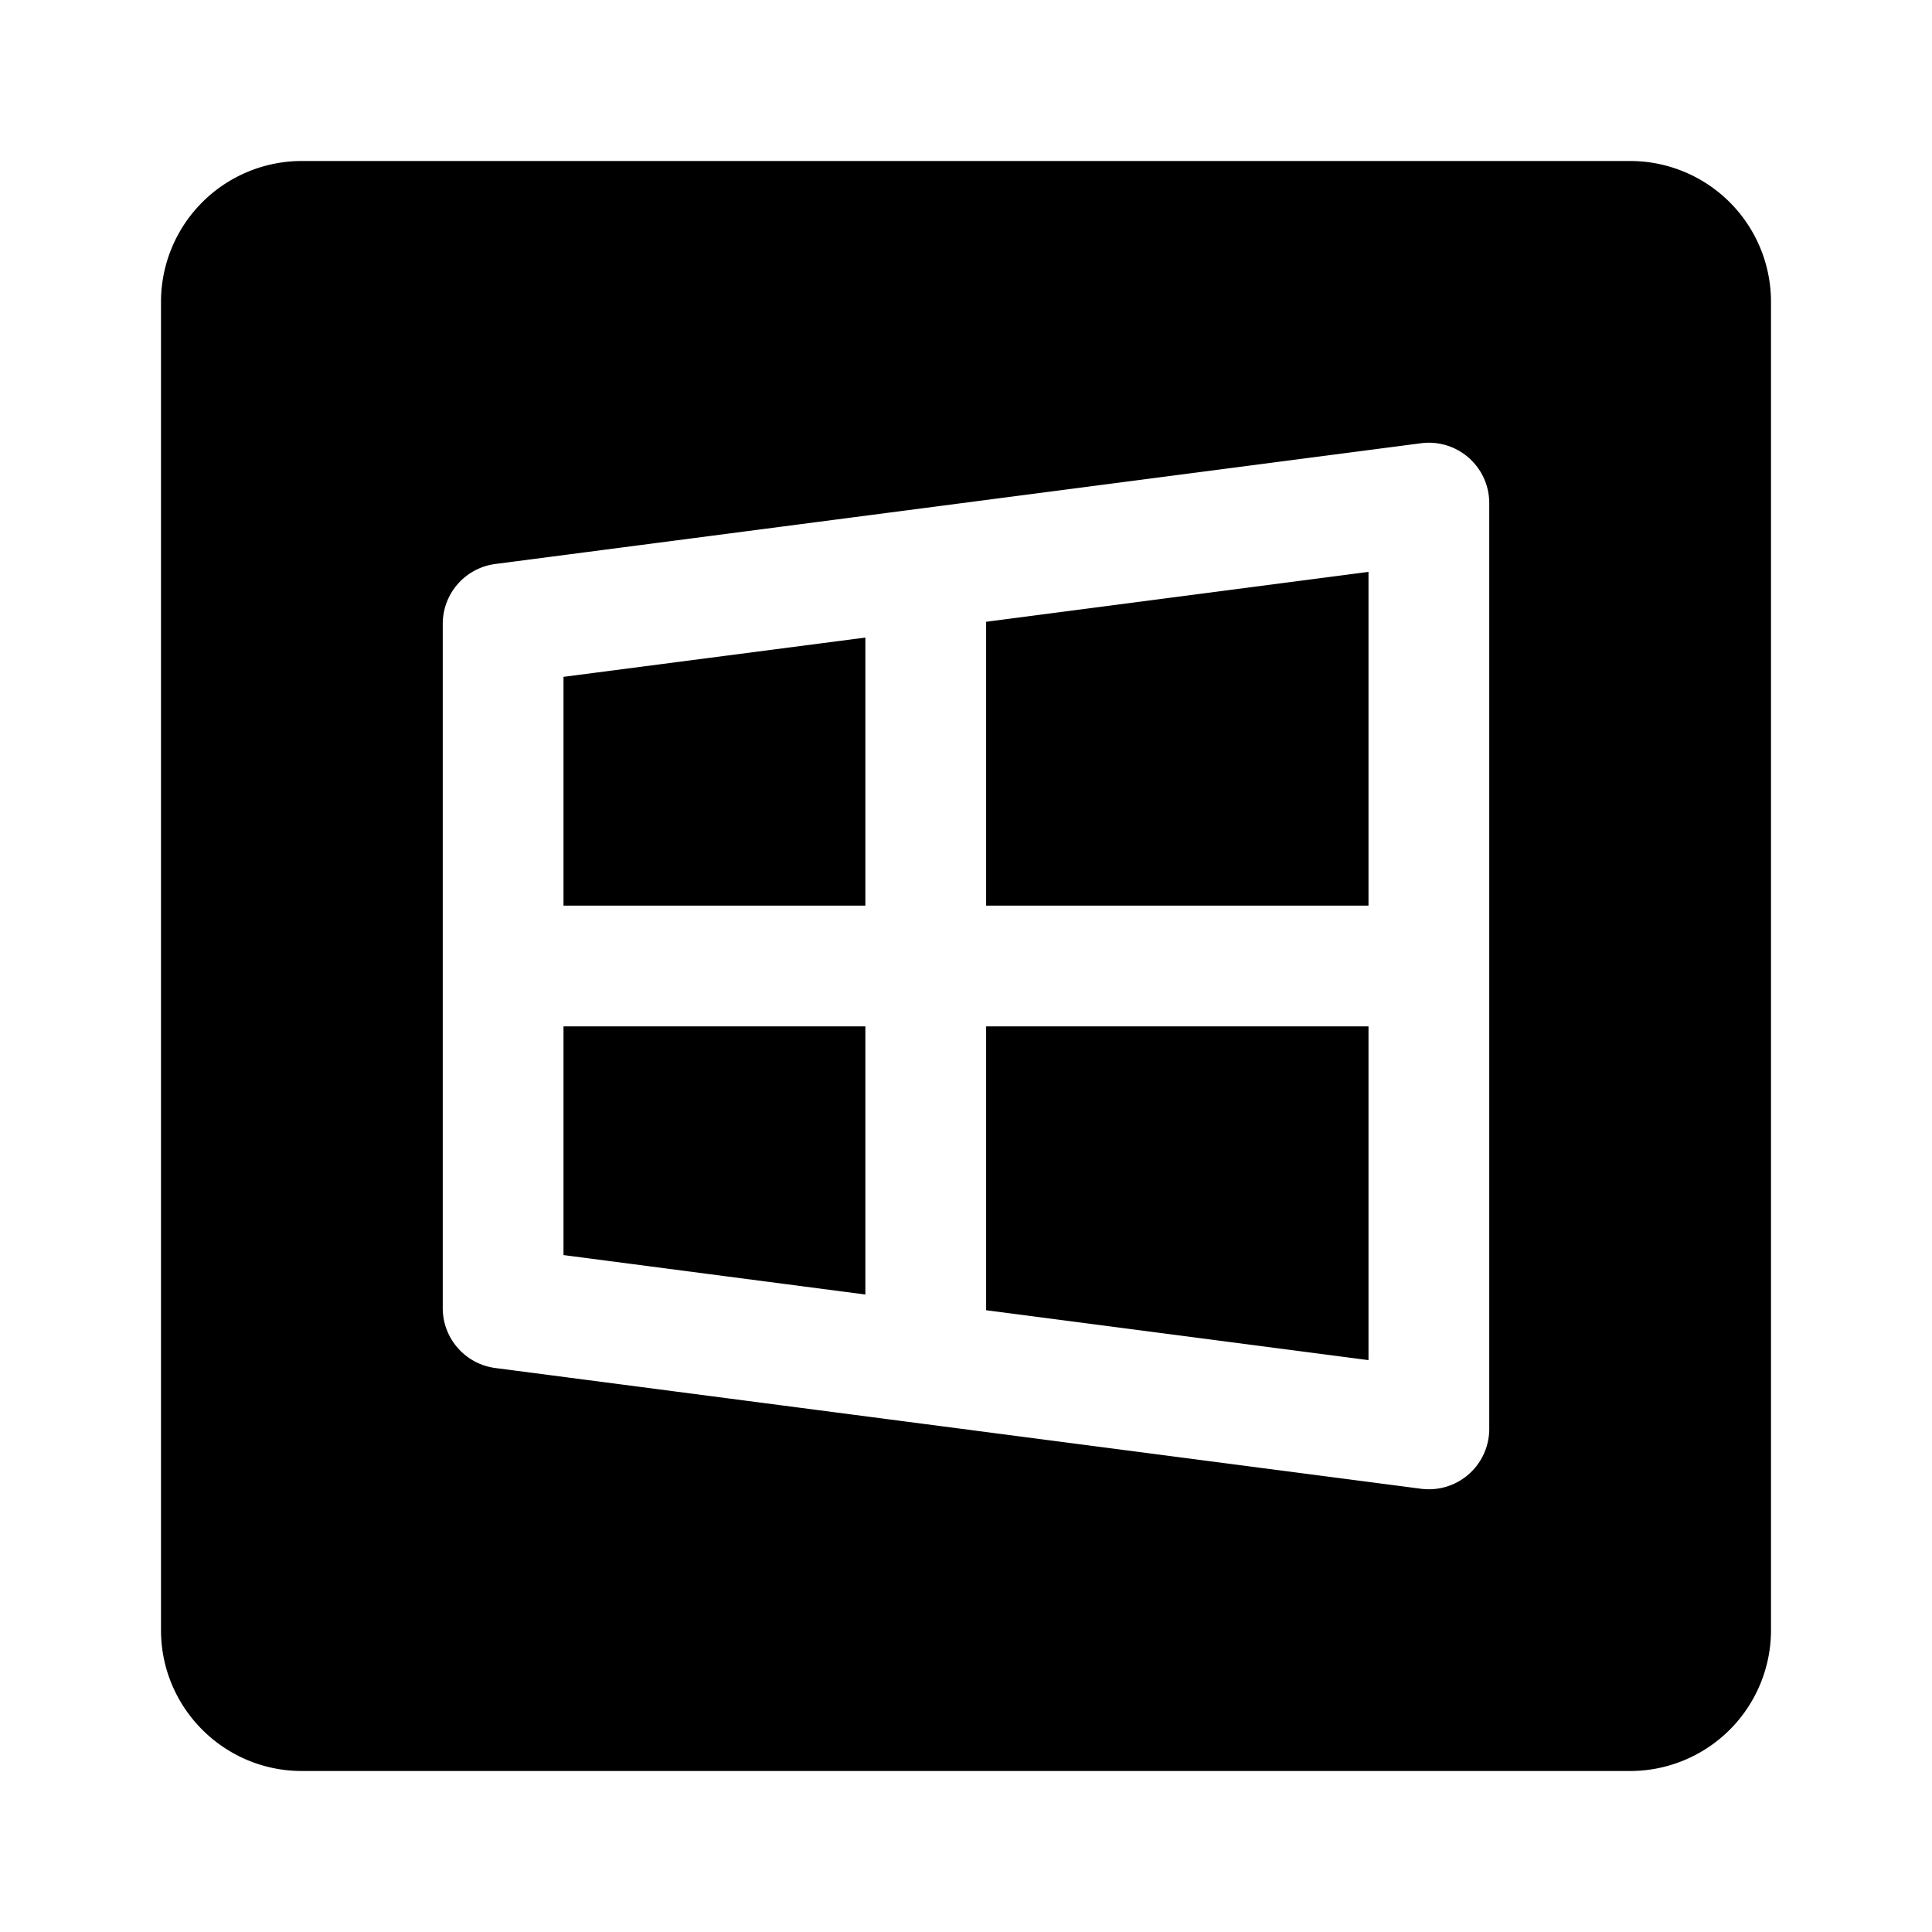 <svg xmlns="http://www.w3.org/2000/svg" width="24" height="24"><path fill-rule="evenodd" d="M3.75 2A1.75 1.75 0 002 3.75v16.5c0 .966.784 1.75 1.75 1.75h16.5A1.75 1.75 0 0022 20.25V3.75A1.75 1.75 0 0020.25 2H3.75zM18.5 6.25a.75.75 0 00-.847-.744l-11.5 1.5a.75.75 0 00-.653.744v8.5c0 .377.28.695.653.744l11.5 1.5a.75.75 0 00.847-.744V6.25zm-6.25 1.474v3.526H17V7.104l-4.75.62zM17 12.75h-4.75v3.526l4.75.62V12.75zm-6.25 3.33v-3.33H7v2.841l3.75.49zM7 11.25h3.75V7.92L7 8.408v2.841z"/></svg>